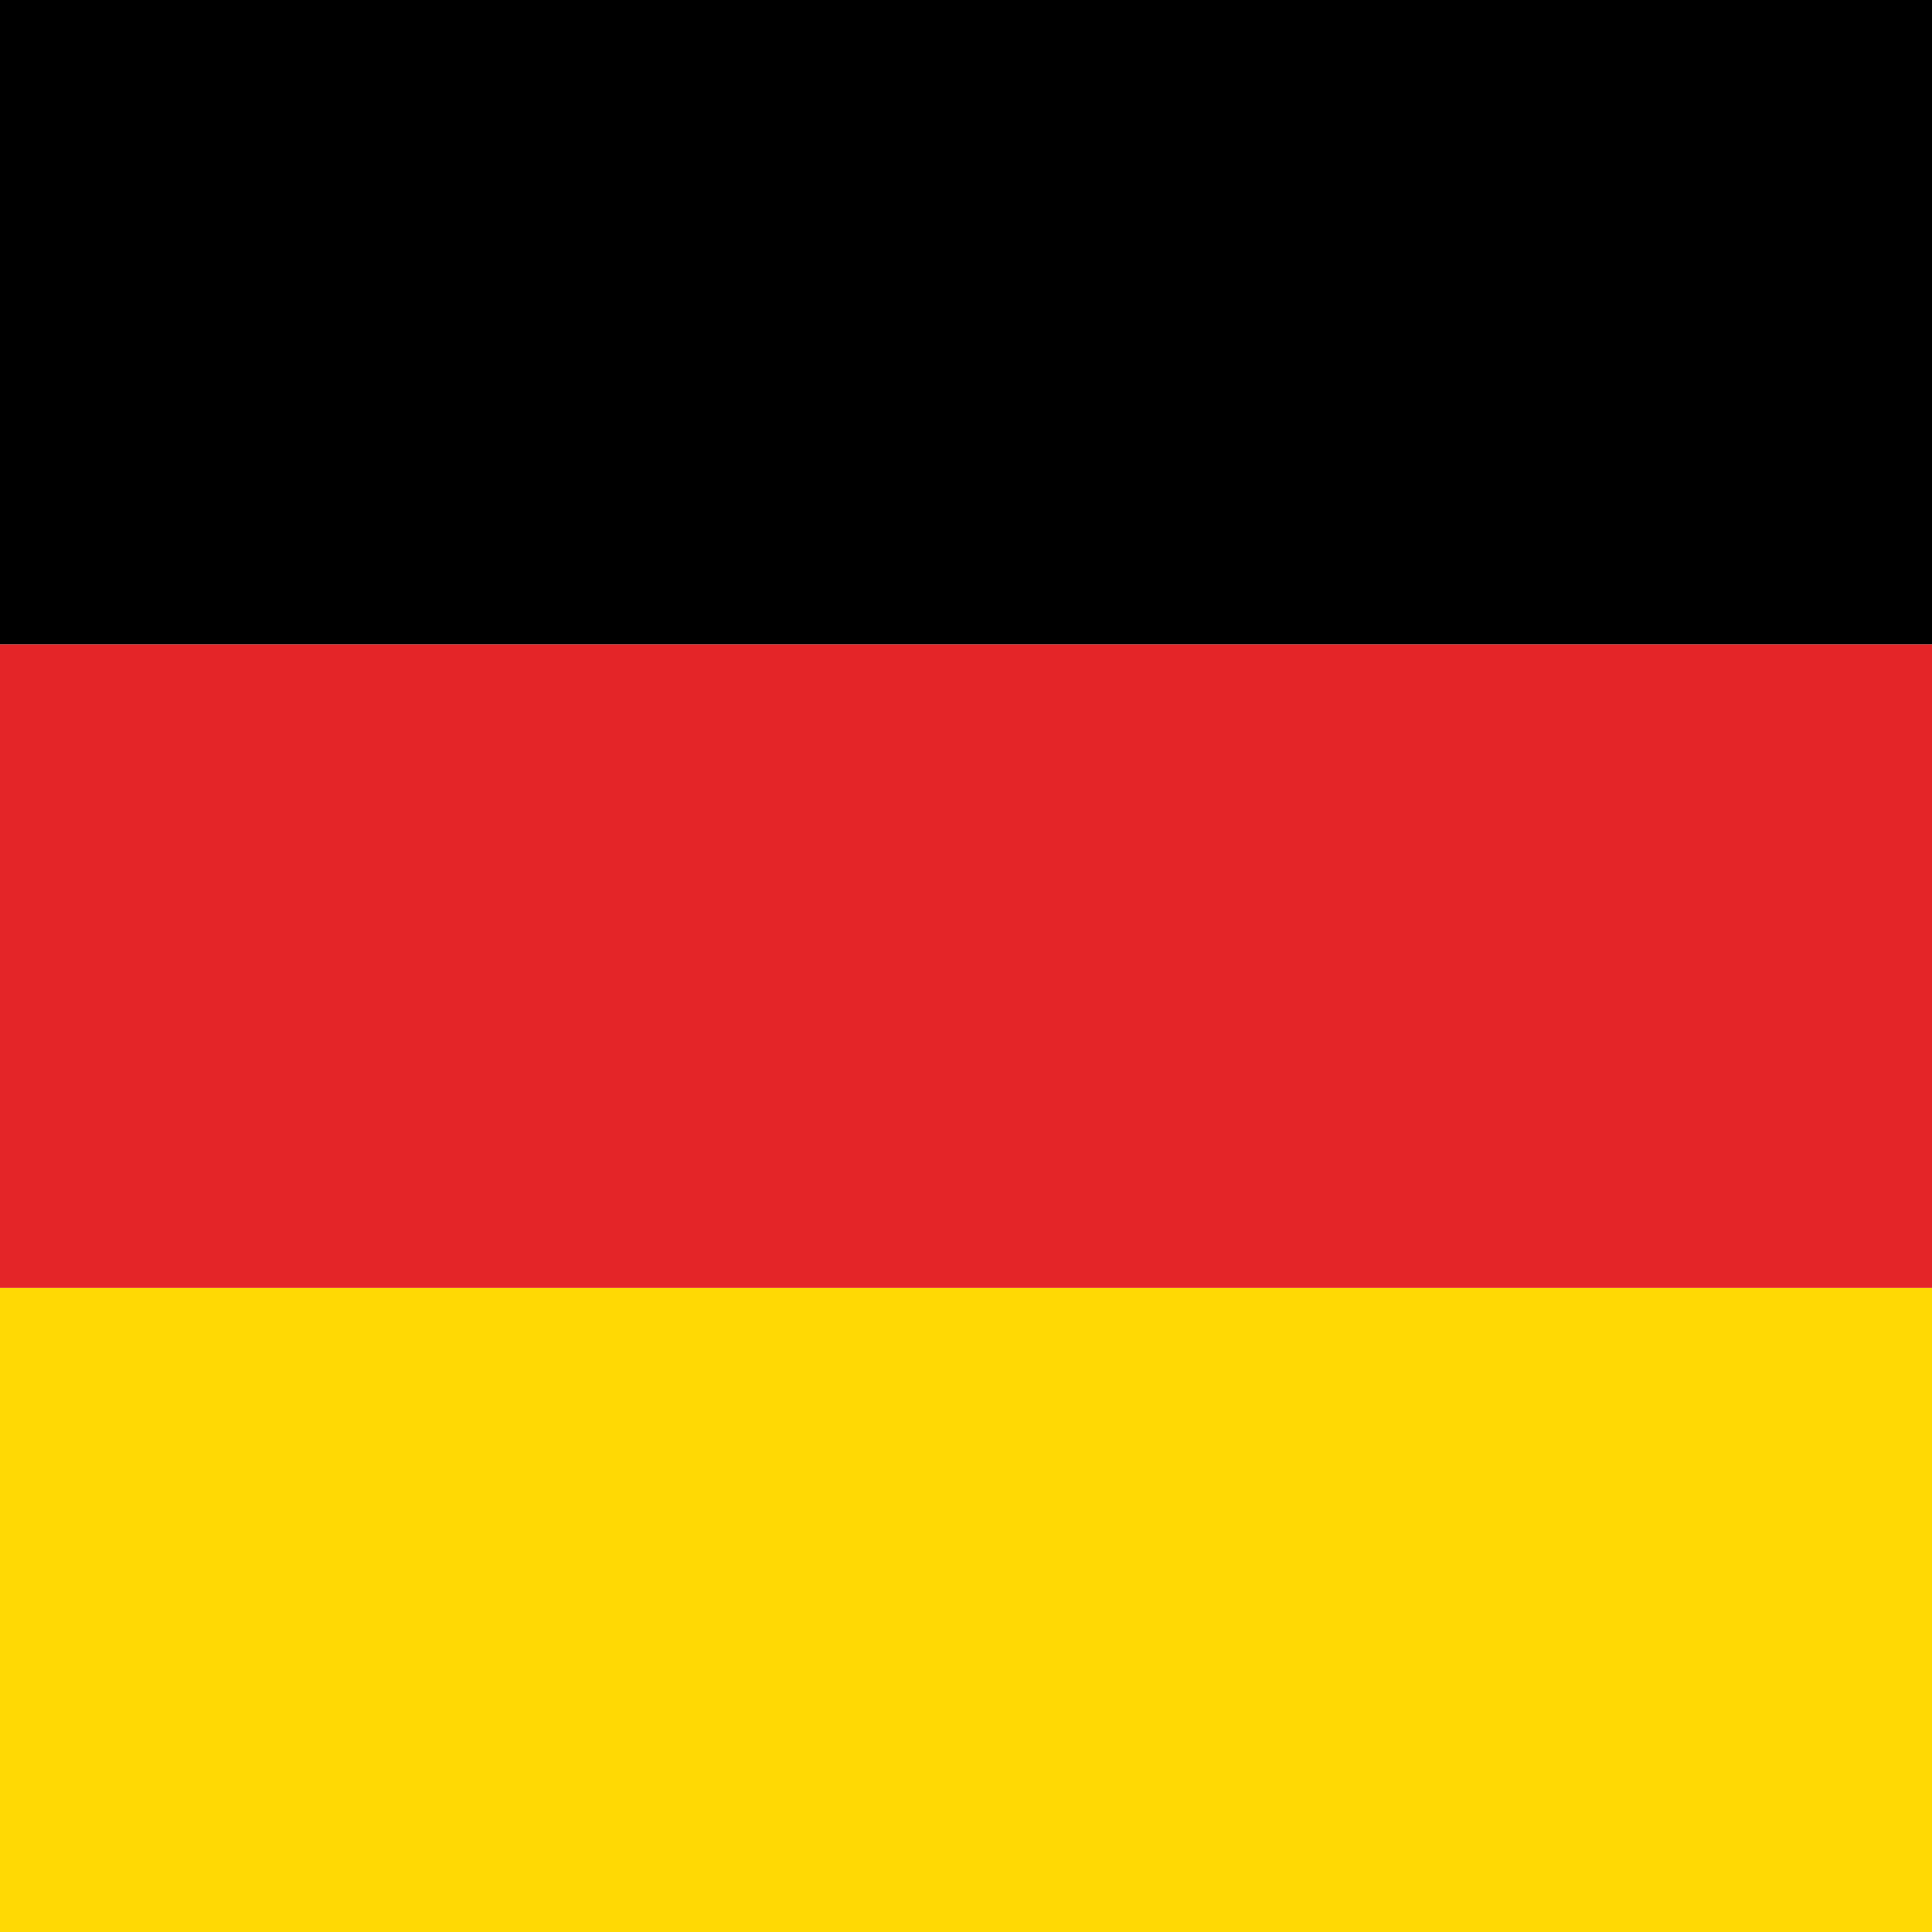 <?xml version="1.0" encoding="UTF-8" standalone="no"?>
<!DOCTYPE svg  PUBLIC '-//W3C//DTD SVG 1.1//EN'  'http://www.w3.org/Graphics/SVG/1.1/DTD/svg11.dtd'>
<svg xmlns="http://www.w3.org/2000/svg" xml:space="preserve" height="85.039" viewBox="0 0 85.039 85.039" width="85.039" version="1.1" overflow="visible" xmlns:xlink="http://www.w3.org/1999/xlink" enable-background="new 0 0 85.039 85.039">
<rect y="56.699" width="85.039" height="28.34" fill="#FFD904"/>
<rect y="28.344" width="85.039" height="28.355" fill="#E42528"/>
<rect width="85.039" height="28.344"/>
</svg>

